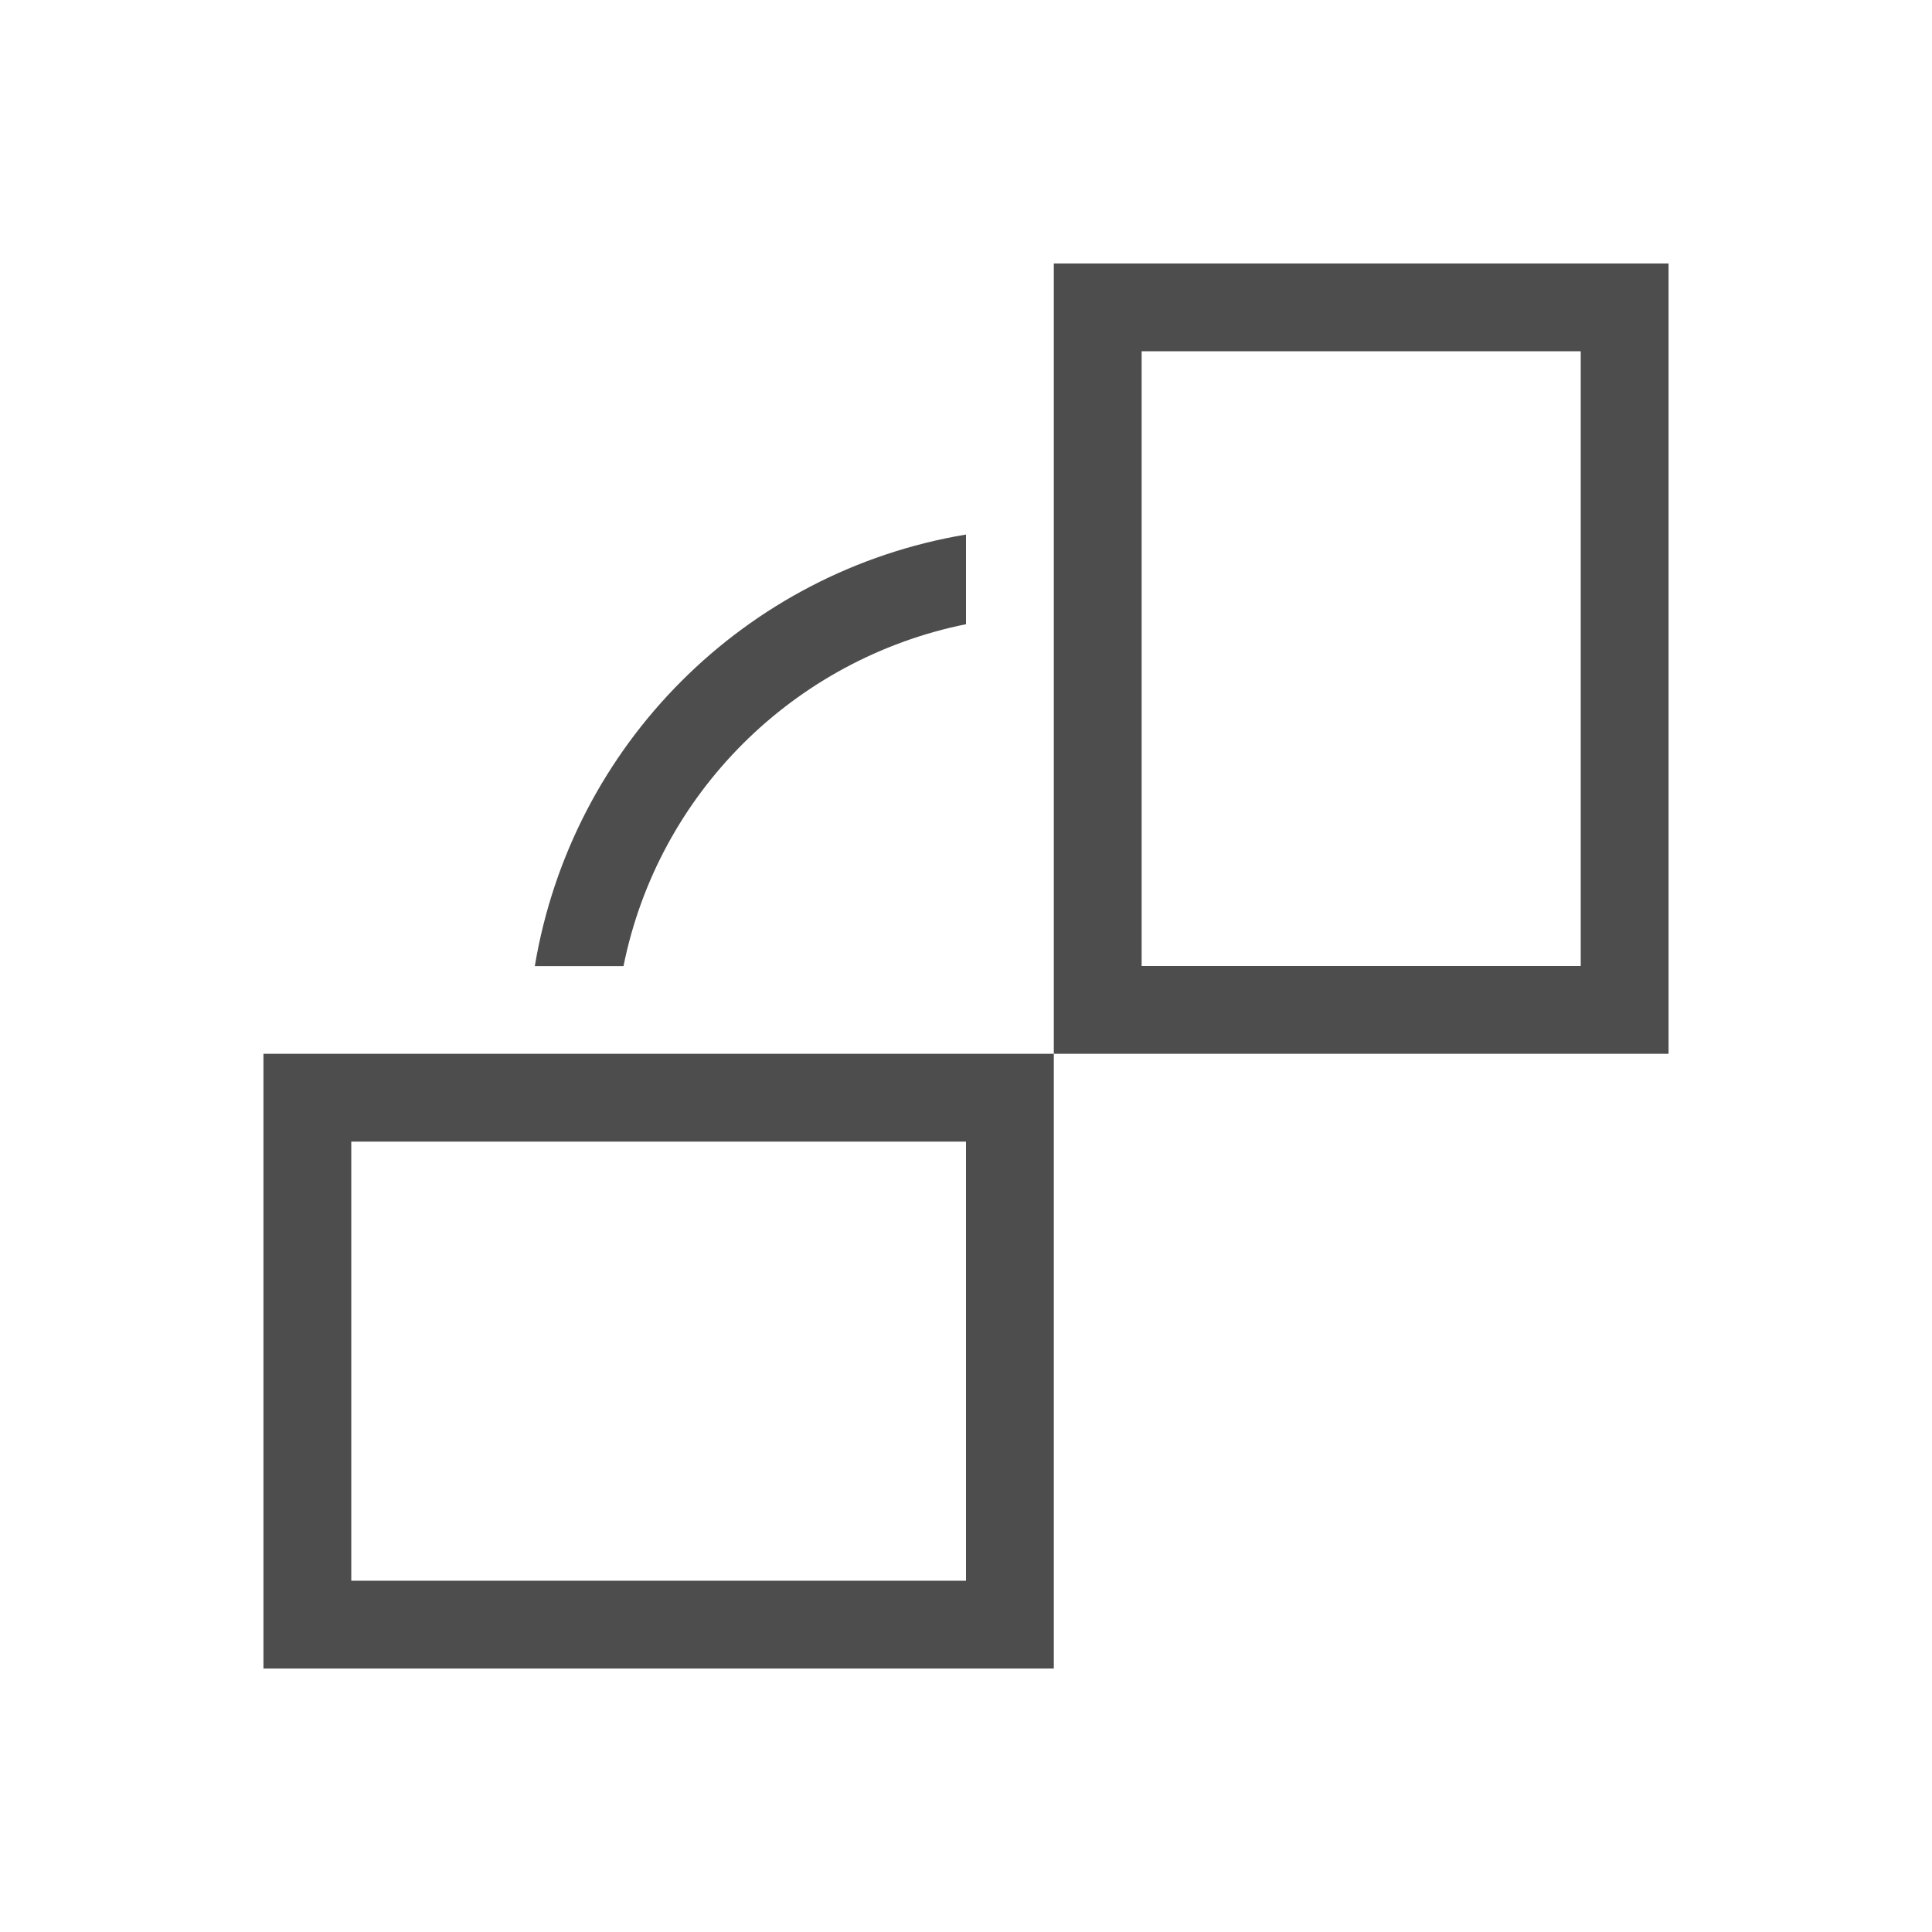 <?xml version="1.0" encoding="UTF-8" standalone="no"?>
<!-- Created with Inkscape (http://www.inkscape.org/) -->
<svg id="svg18109" xmlns:rdf="http://www.w3.org/1999/02/22-rdf-syntax-ns#" xmlns="http://www.w3.org/2000/svg" height="22" width="22" version="1.1" xmlns:cc="http://creativecommons.org/ns#" xmlns:dc="http://purl.org/dc/elements/1.1/">
 <g id="layer1" transform="translate(0 -1030.4)">
  <path id="rect4109" style="fill:#4d4d4d" d="m19 1033.4v9h-7v-2-3-1-1-2h7zm-7 9v7h-9v-7h2 1 1 3 2zm6-8h-5v7h5v-7zm-7 2.086v1.022c-1.963 0.397-3.505 1.929-3.9 3.893h-1.01c0.42-2.518 2.393-4.494 4.91-4.914zm0 6.914h-7v5h7v-5z"/>
 </g>
</svg>
